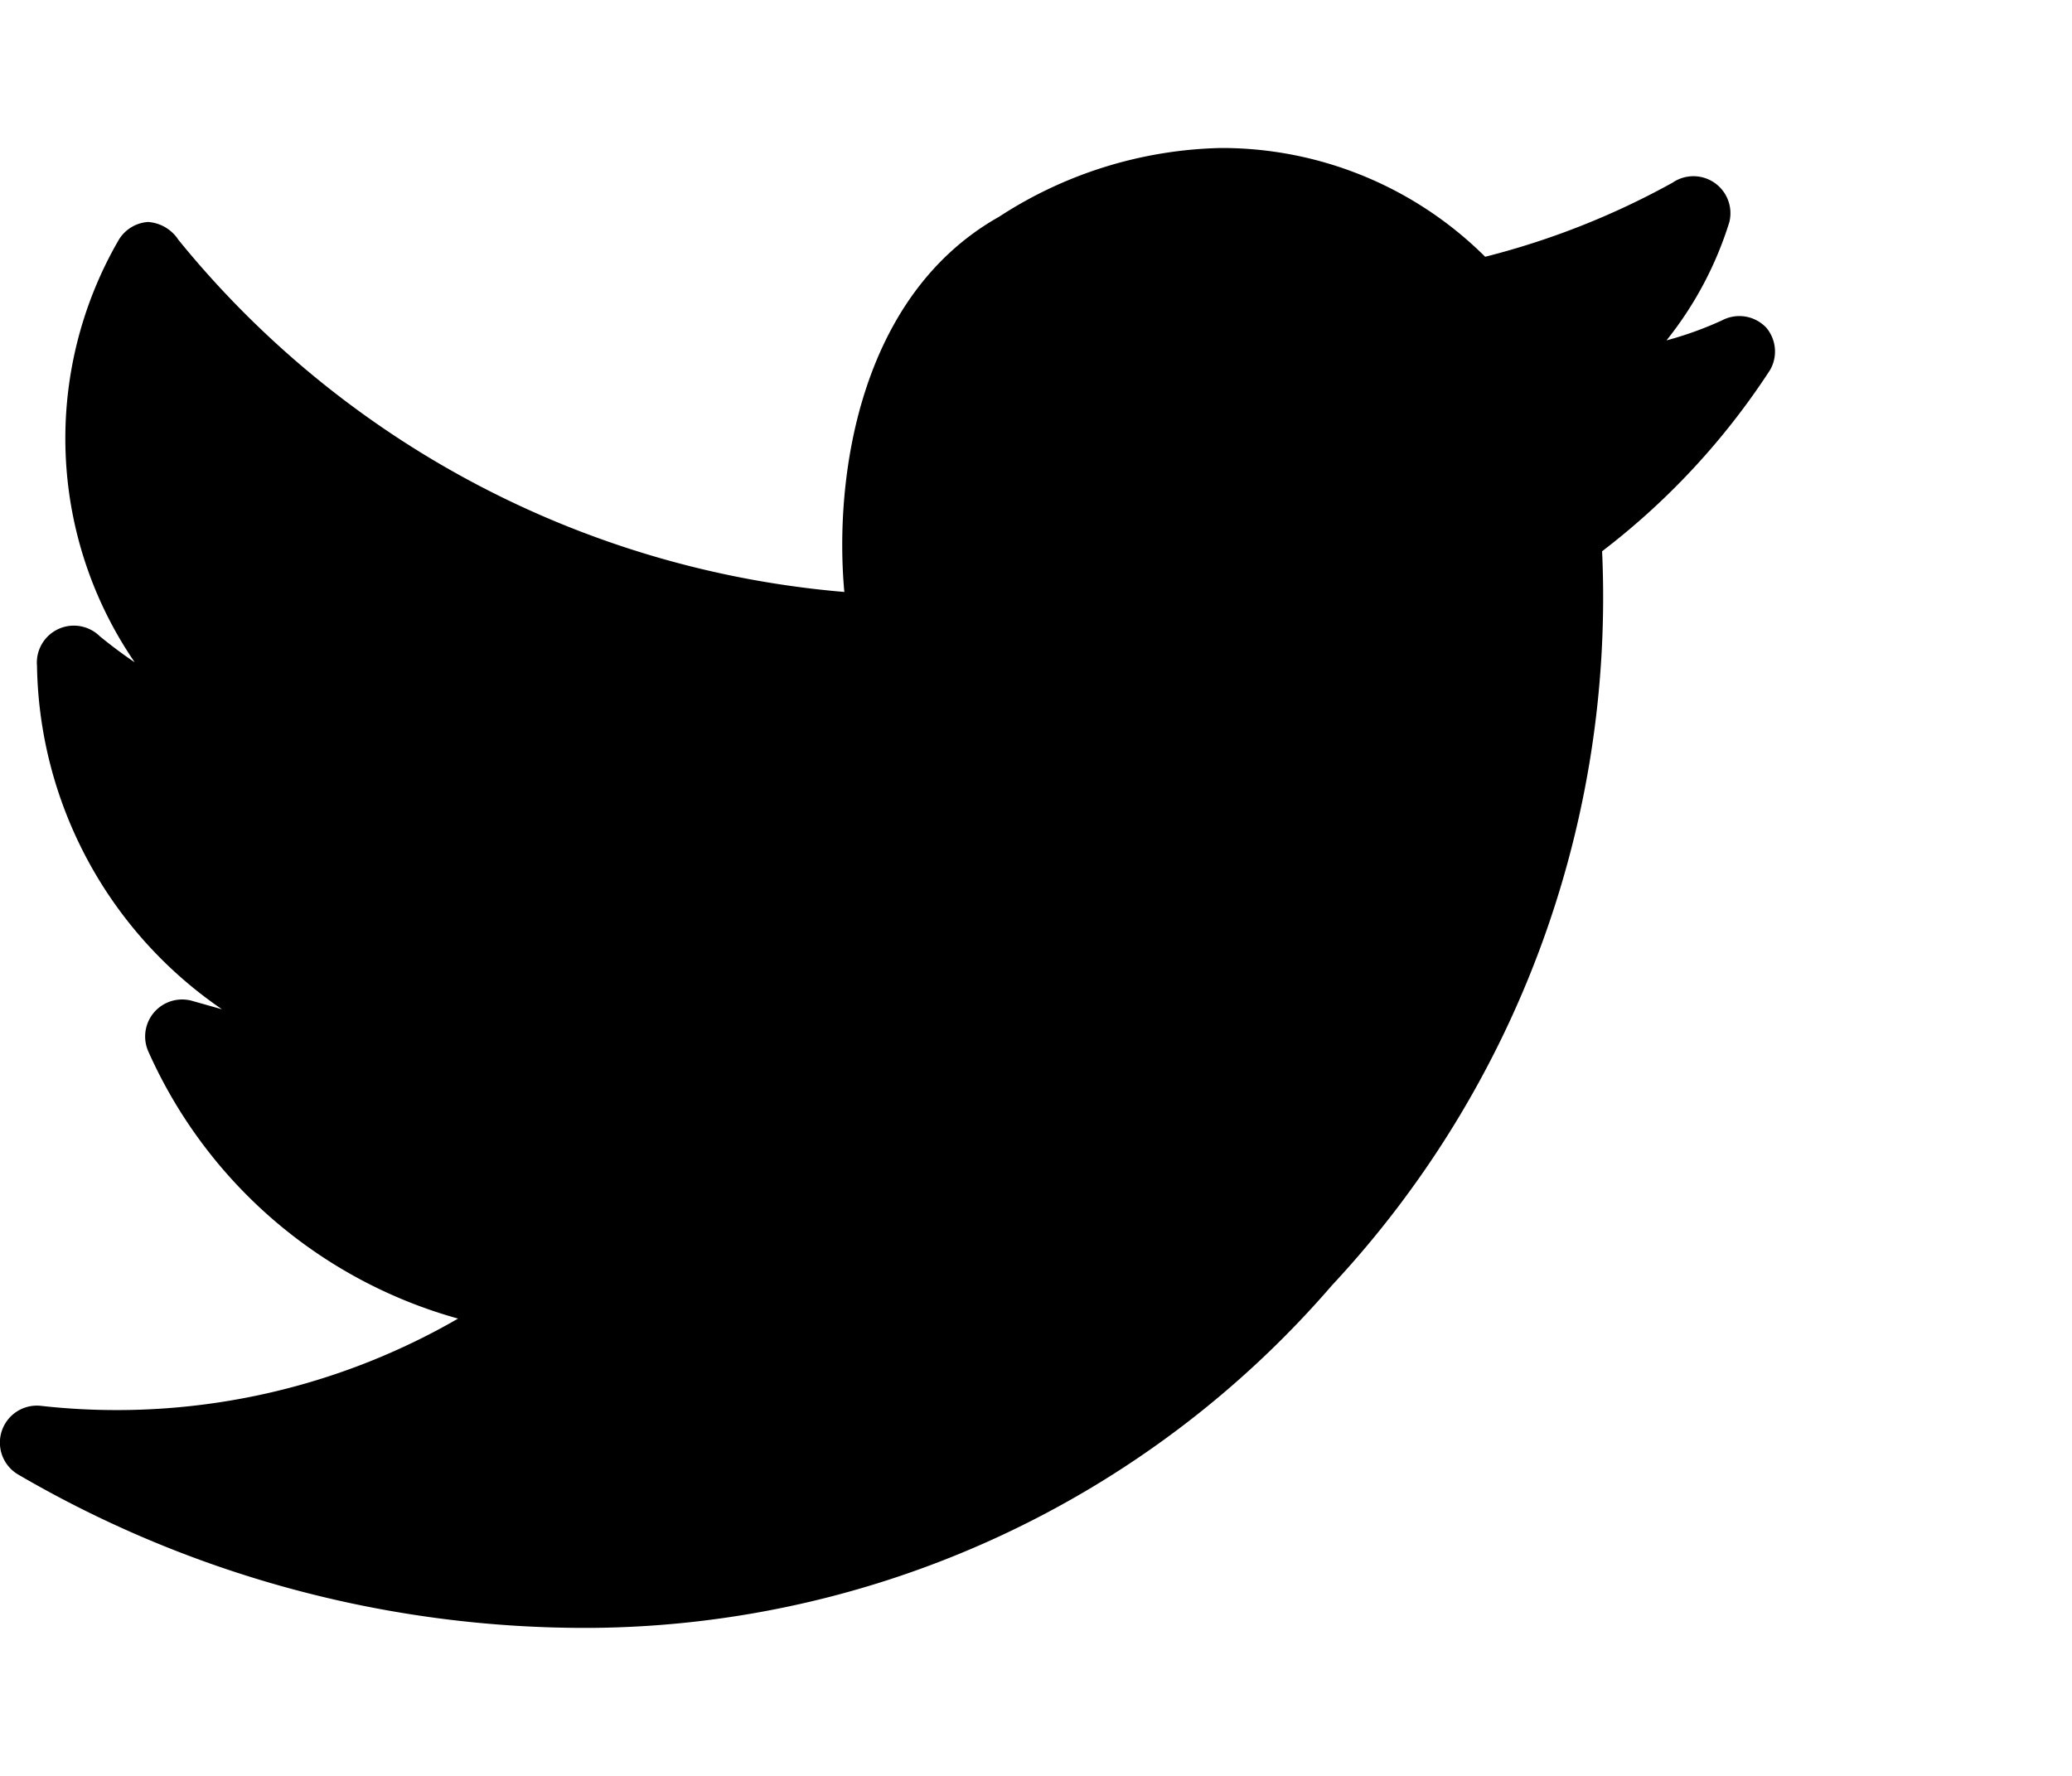 <svg viewBox="0 0 28 24">
  <path d="M23.87,4.43a.5.5,0,0,0-.6-.1,4.76,4.76,0,0,1-.75.27A4.85,4.85,0,0,0,23.37,3a.5.5,0,0,0-.77-.53,10.59,10.59,0,0,1-2.53,1A5.05,5.05,0,0,0,16.5,2a5.71,5.71,0,0,0-3,.93C11.6,4,11.27,6.47,11.41,8a13,13,0,0,1-9-4.76A.53.53,0,0,0,2,3a.5.5,0,0,0-.4.25,5.35,5.35,0,0,0,.22,5.7c-.15-.1-.31-.22-.47-.35A.5.5,0,0,0,.5,9,5.73,5.73,0,0,0,3,13.64l-.39-.11A.5.5,0,0,0,2,14.2a6.48,6.48,0,0,0,4.19,3.62A9.22,9.22,0,0,1,.56,19a.5.5,0,0,0-.31.93A15.2,15.2,0,0,0,8,22H8a13.35,13.35,0,0,0,10-4.63,13.63,13.63,0,0,0,3.65-9.92A9.81,9.81,0,0,0,23.92,5,.5.5,0,0,0,23.87,4.43ZM8,21.5Z" />
</svg>

